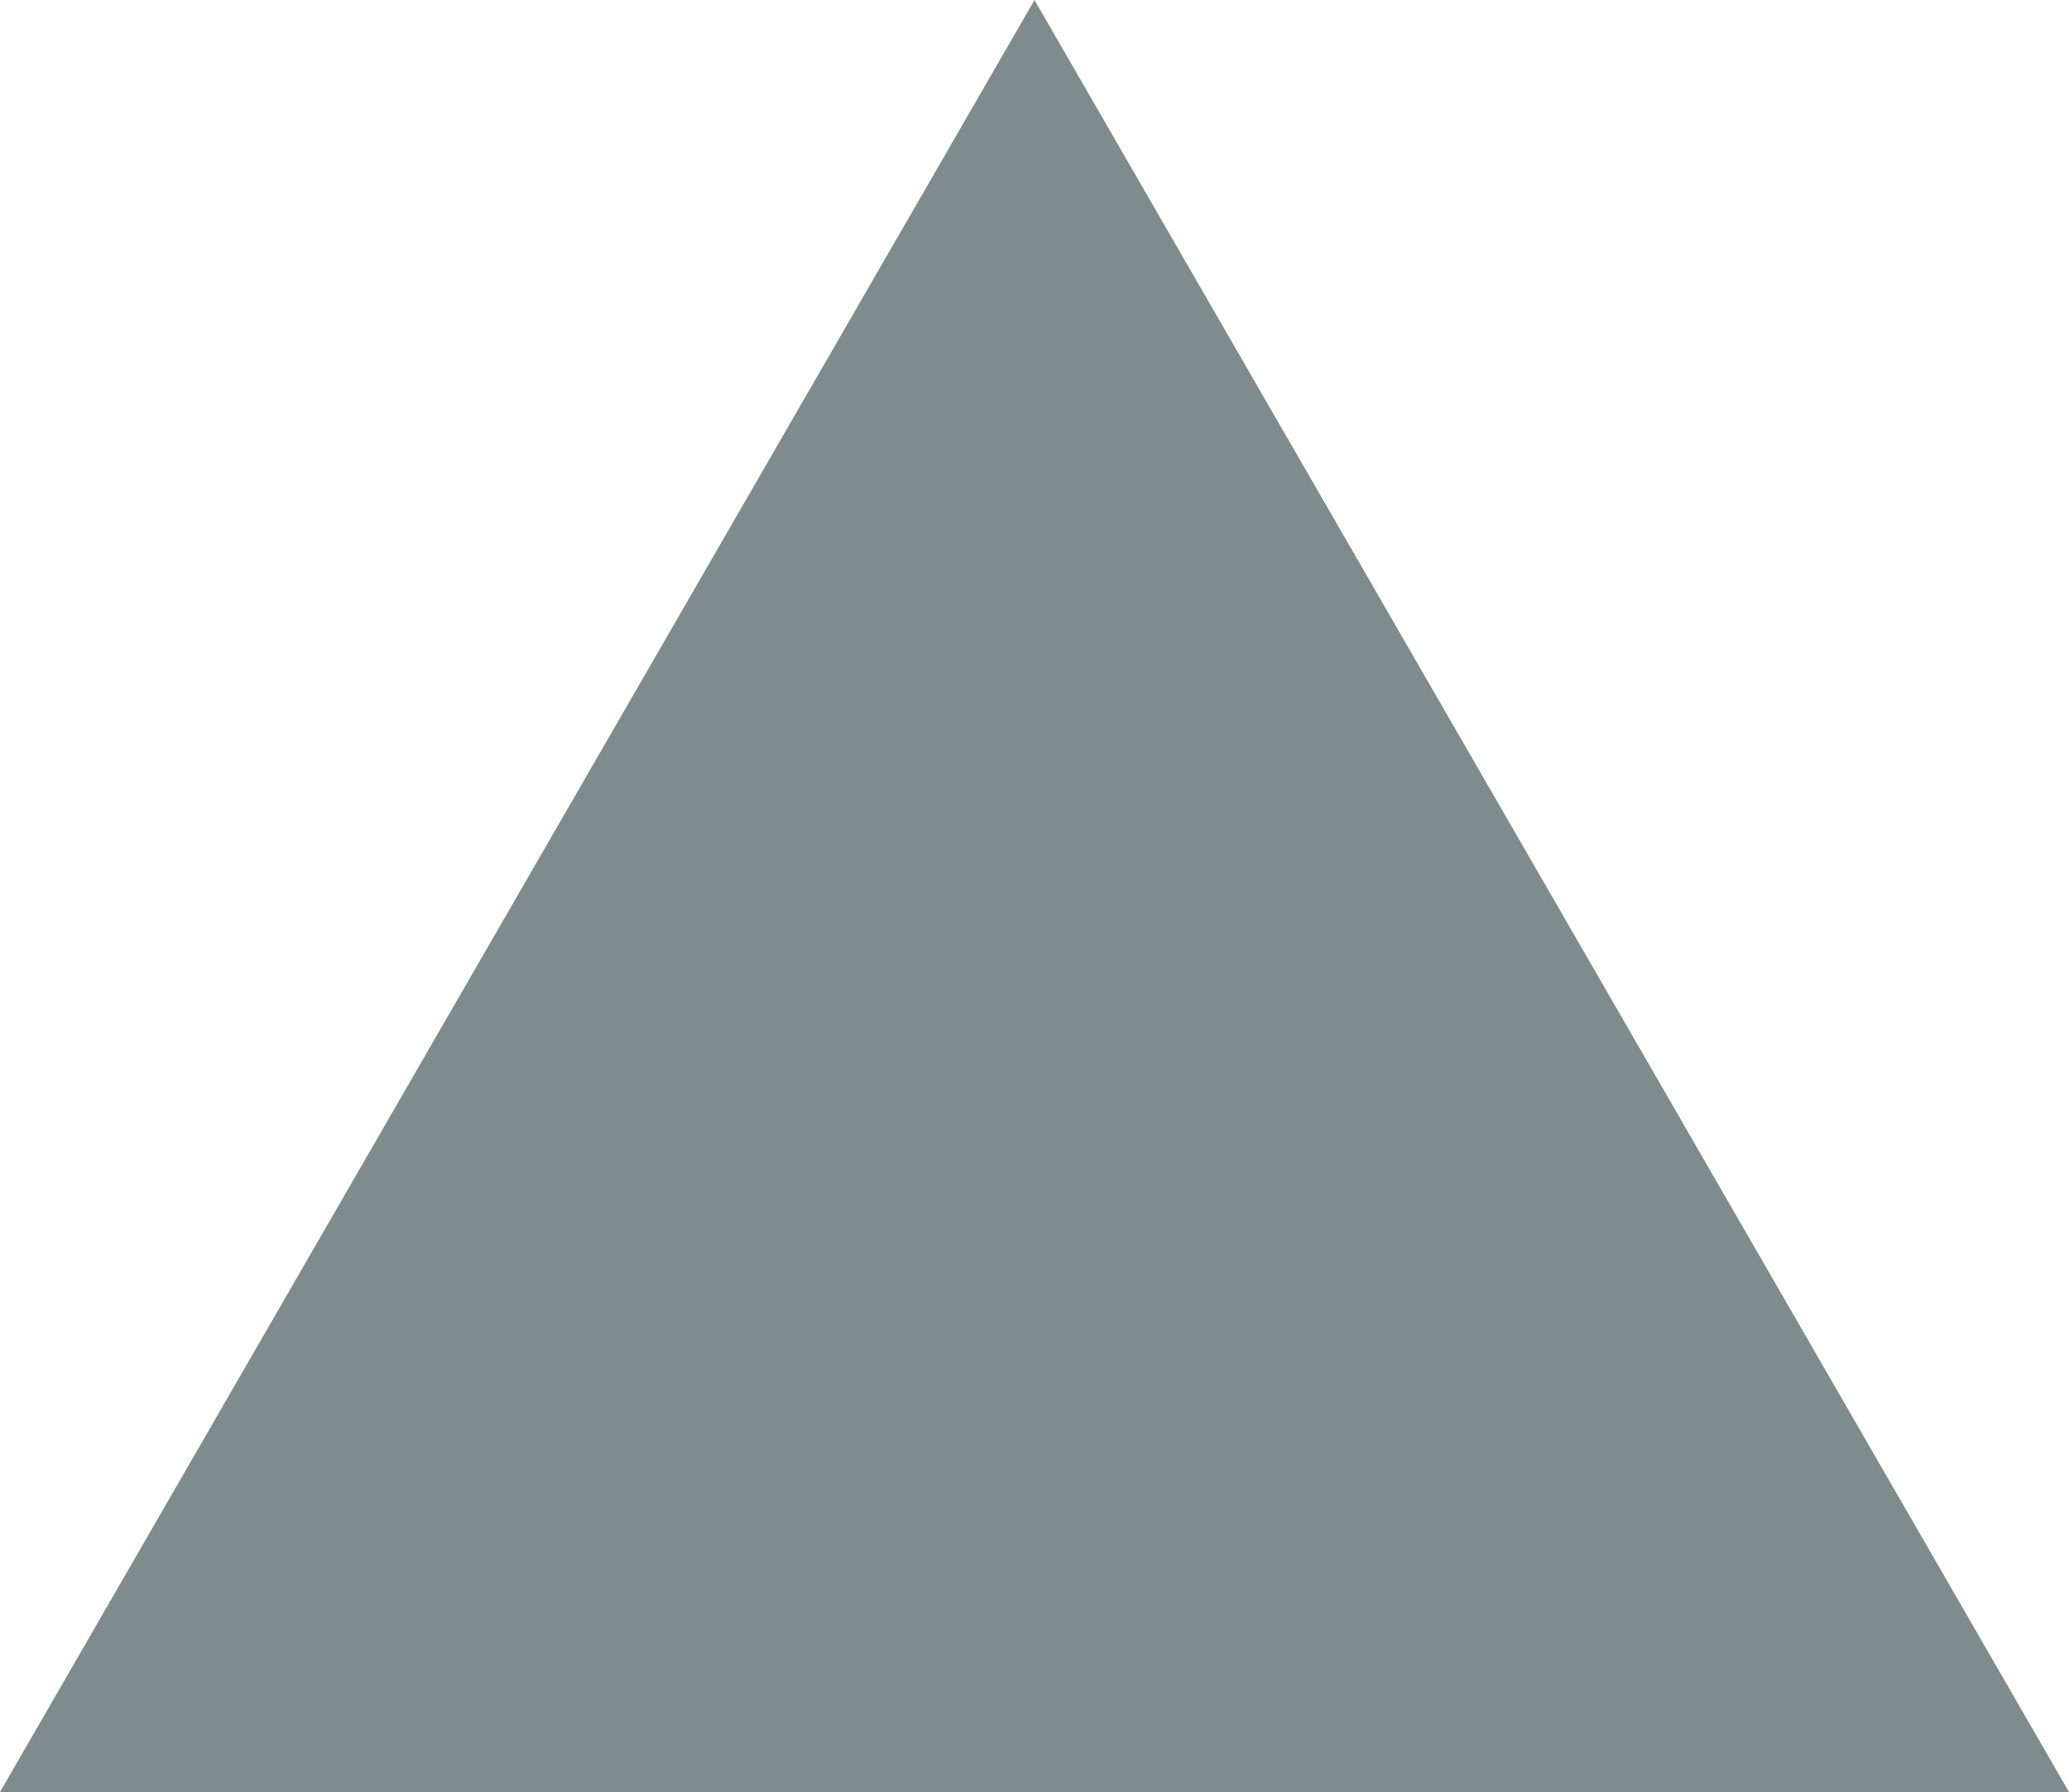 <?xml version="1.0" encoding="UTF-8" standalone="no"?><!-- Generator: Gravit.io --><svg xmlns="http://www.w3.org/2000/svg" xmlns:xlink="http://www.w3.org/1999/xlink" style="isolation:isolate" viewBox="358 366.88 12.65 10.955" width="12.65pt" height="10.955pt"><polygon points="364.325,366.88,358,377.835,370.65,377.835" fill="rgb(127,140,141)"/></svg>